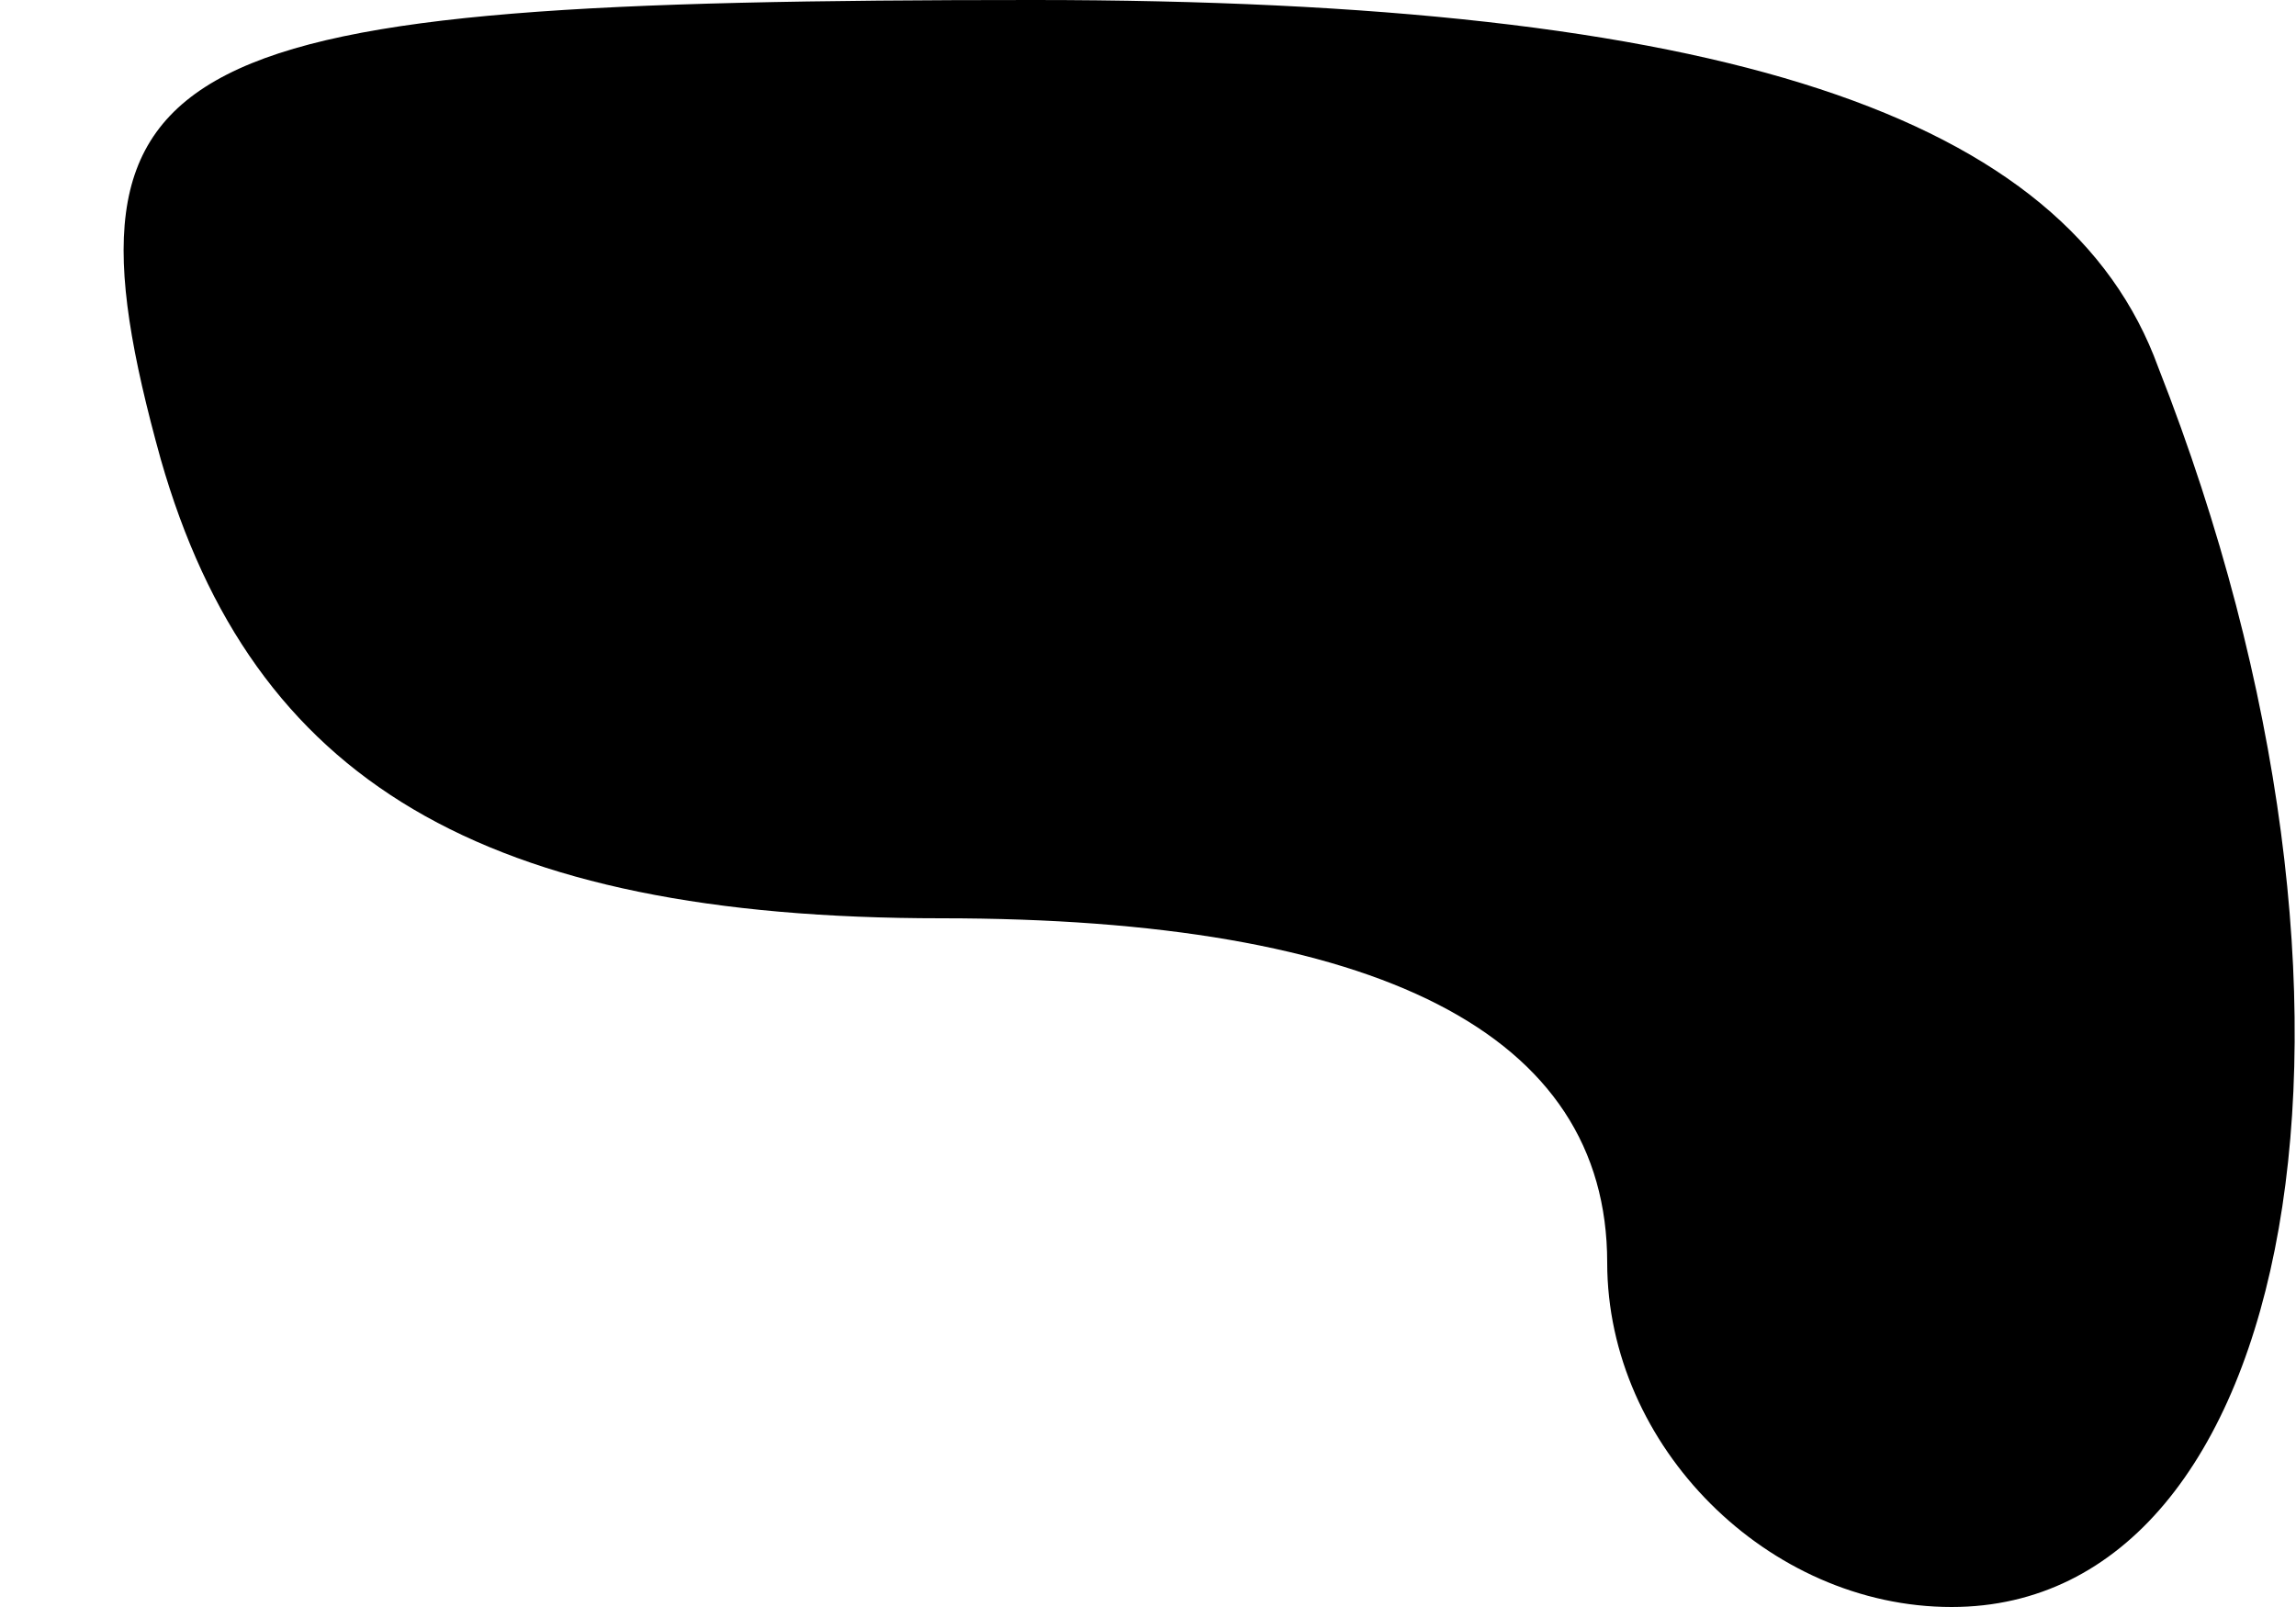 <?xml version="1.0" standalone="no"?>
<!DOCTYPE svg PUBLIC "-//W3C//DTD SVG 20010904//EN"
 "http://www.w3.org/TR/2001/REC-SVG-20010904/DTD/svg10.dtd">
<svg version="1.0" xmlns="http://www.w3.org/2000/svg"
 width="10pt" height="7pt" viewBox="0 0 10 7"
 preserveAspectRatio="xMidYMid meet">
<g transform="translate(0,7) scale(0.1,-0.1)"
fill="#000000" stroke="none">
<path fill="#000000" stroke="none" d="M7 50 c4 -14 14 -20 34 -20 19 0 29 -5
29 -15 0 -8 7 -15 15 -15 15 0 20 26 9 54 -4 11 -19 16 -49 16 -38 0 -43 -2
-38 -20z"/>
</g>
</svg>
